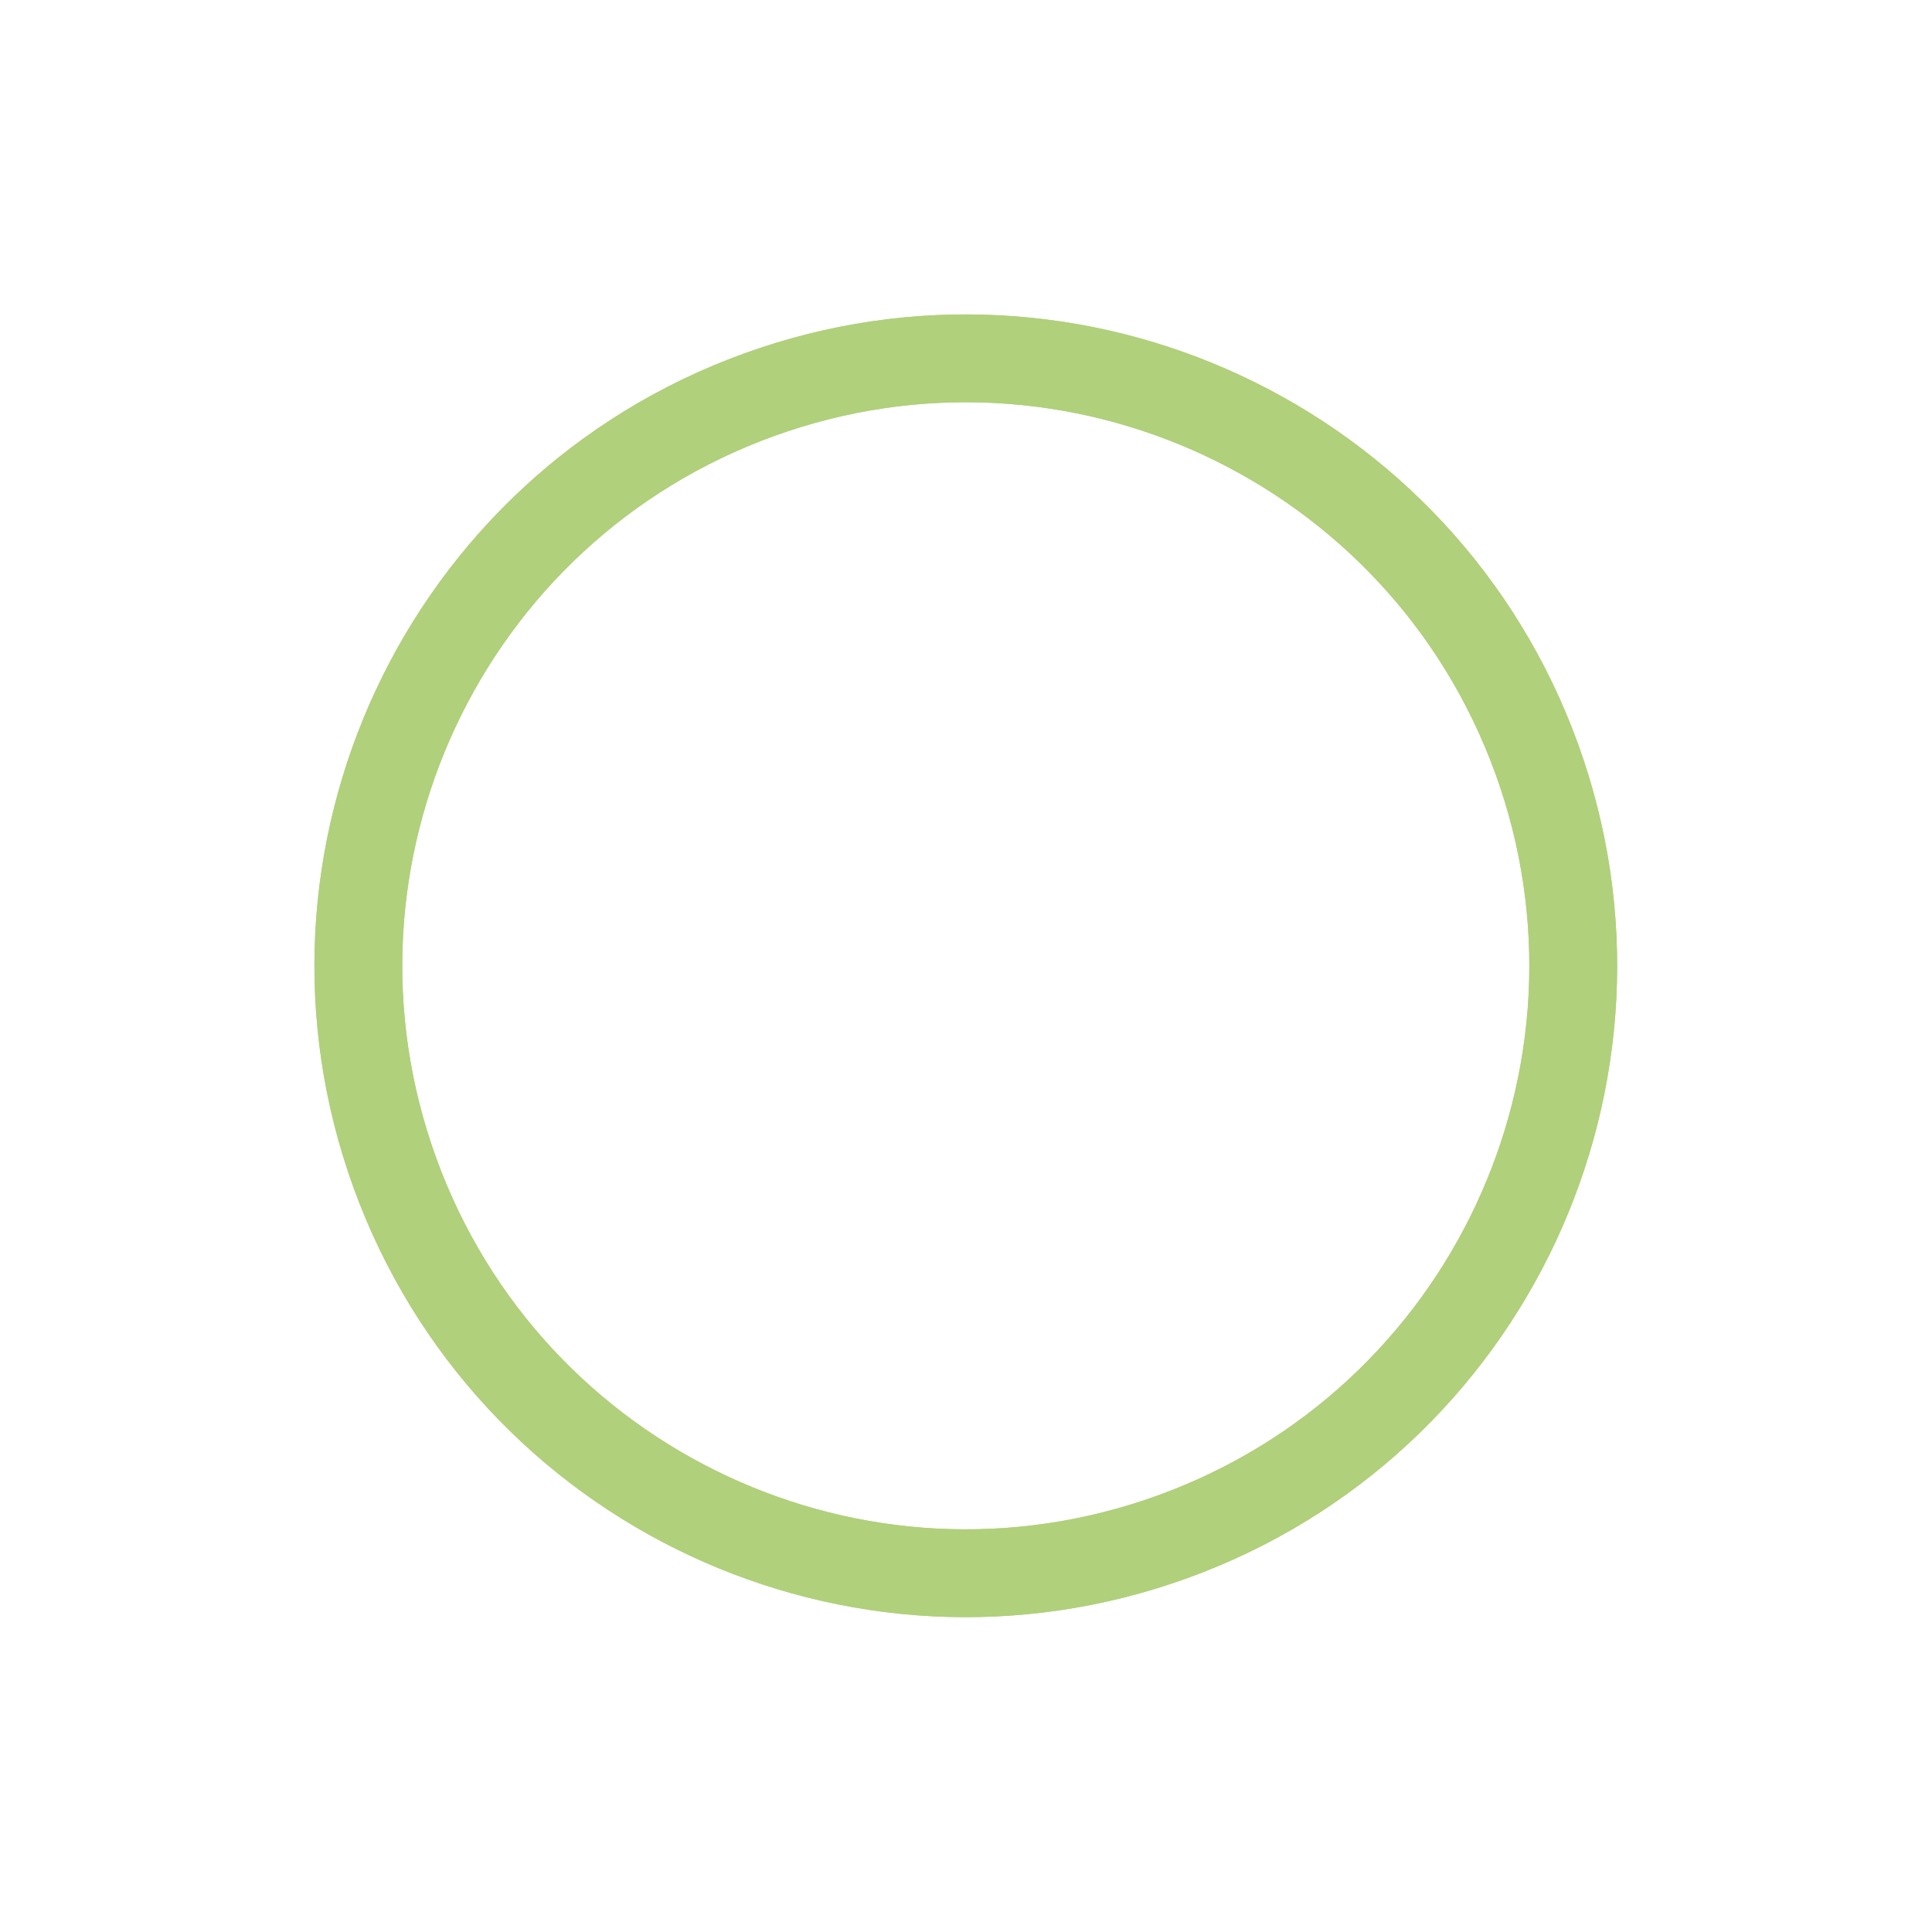 <svg width="88" height="88" viewBox="0 0 88 88" fill="none" xmlns="http://www.w3.org/2000/svg">
<g filter="url(#filter0_f_168_118)">
<path d="M34.569 17.983C48.932 12.78 64.794 20.206 69.998 34.569C75.201 48.932 67.776 64.794 53.412 69.998C39.049 75.201 23.187 67.776 17.983 53.412C12.78 39.049 20.206 23.187 34.569 17.983Z" stroke="#B0D07B" stroke-width="4"/>
</g>
<path d="M34.569 17.983C48.932 12.78 64.794 20.206 69.998 34.569C75.201 48.932 67.776 64.794 53.412 69.998C39.049 75.201 23.187 67.776 17.983 53.412C12.78 39.049 20.206 23.187 34.569 17.983Z" stroke="#B0D07B" stroke-width="4"/>
<defs>
<filter id="filter0_f_168_118" x="0.321" y="0.321" width="87.339" height="87.339" filterUnits="userSpaceOnUse" color-interpolation-filters="sRGB">
<feFlood flood-opacity="0" result="BackgroundImageFix"/>
<feBlend mode="normal" in="SourceGraphic" in2="BackgroundImageFix" result="shape"/>
<feGaussianBlur stdDeviation="7" result="effect1_foregroundBlur_168_118"/>
</filter>
</defs>
</svg>
